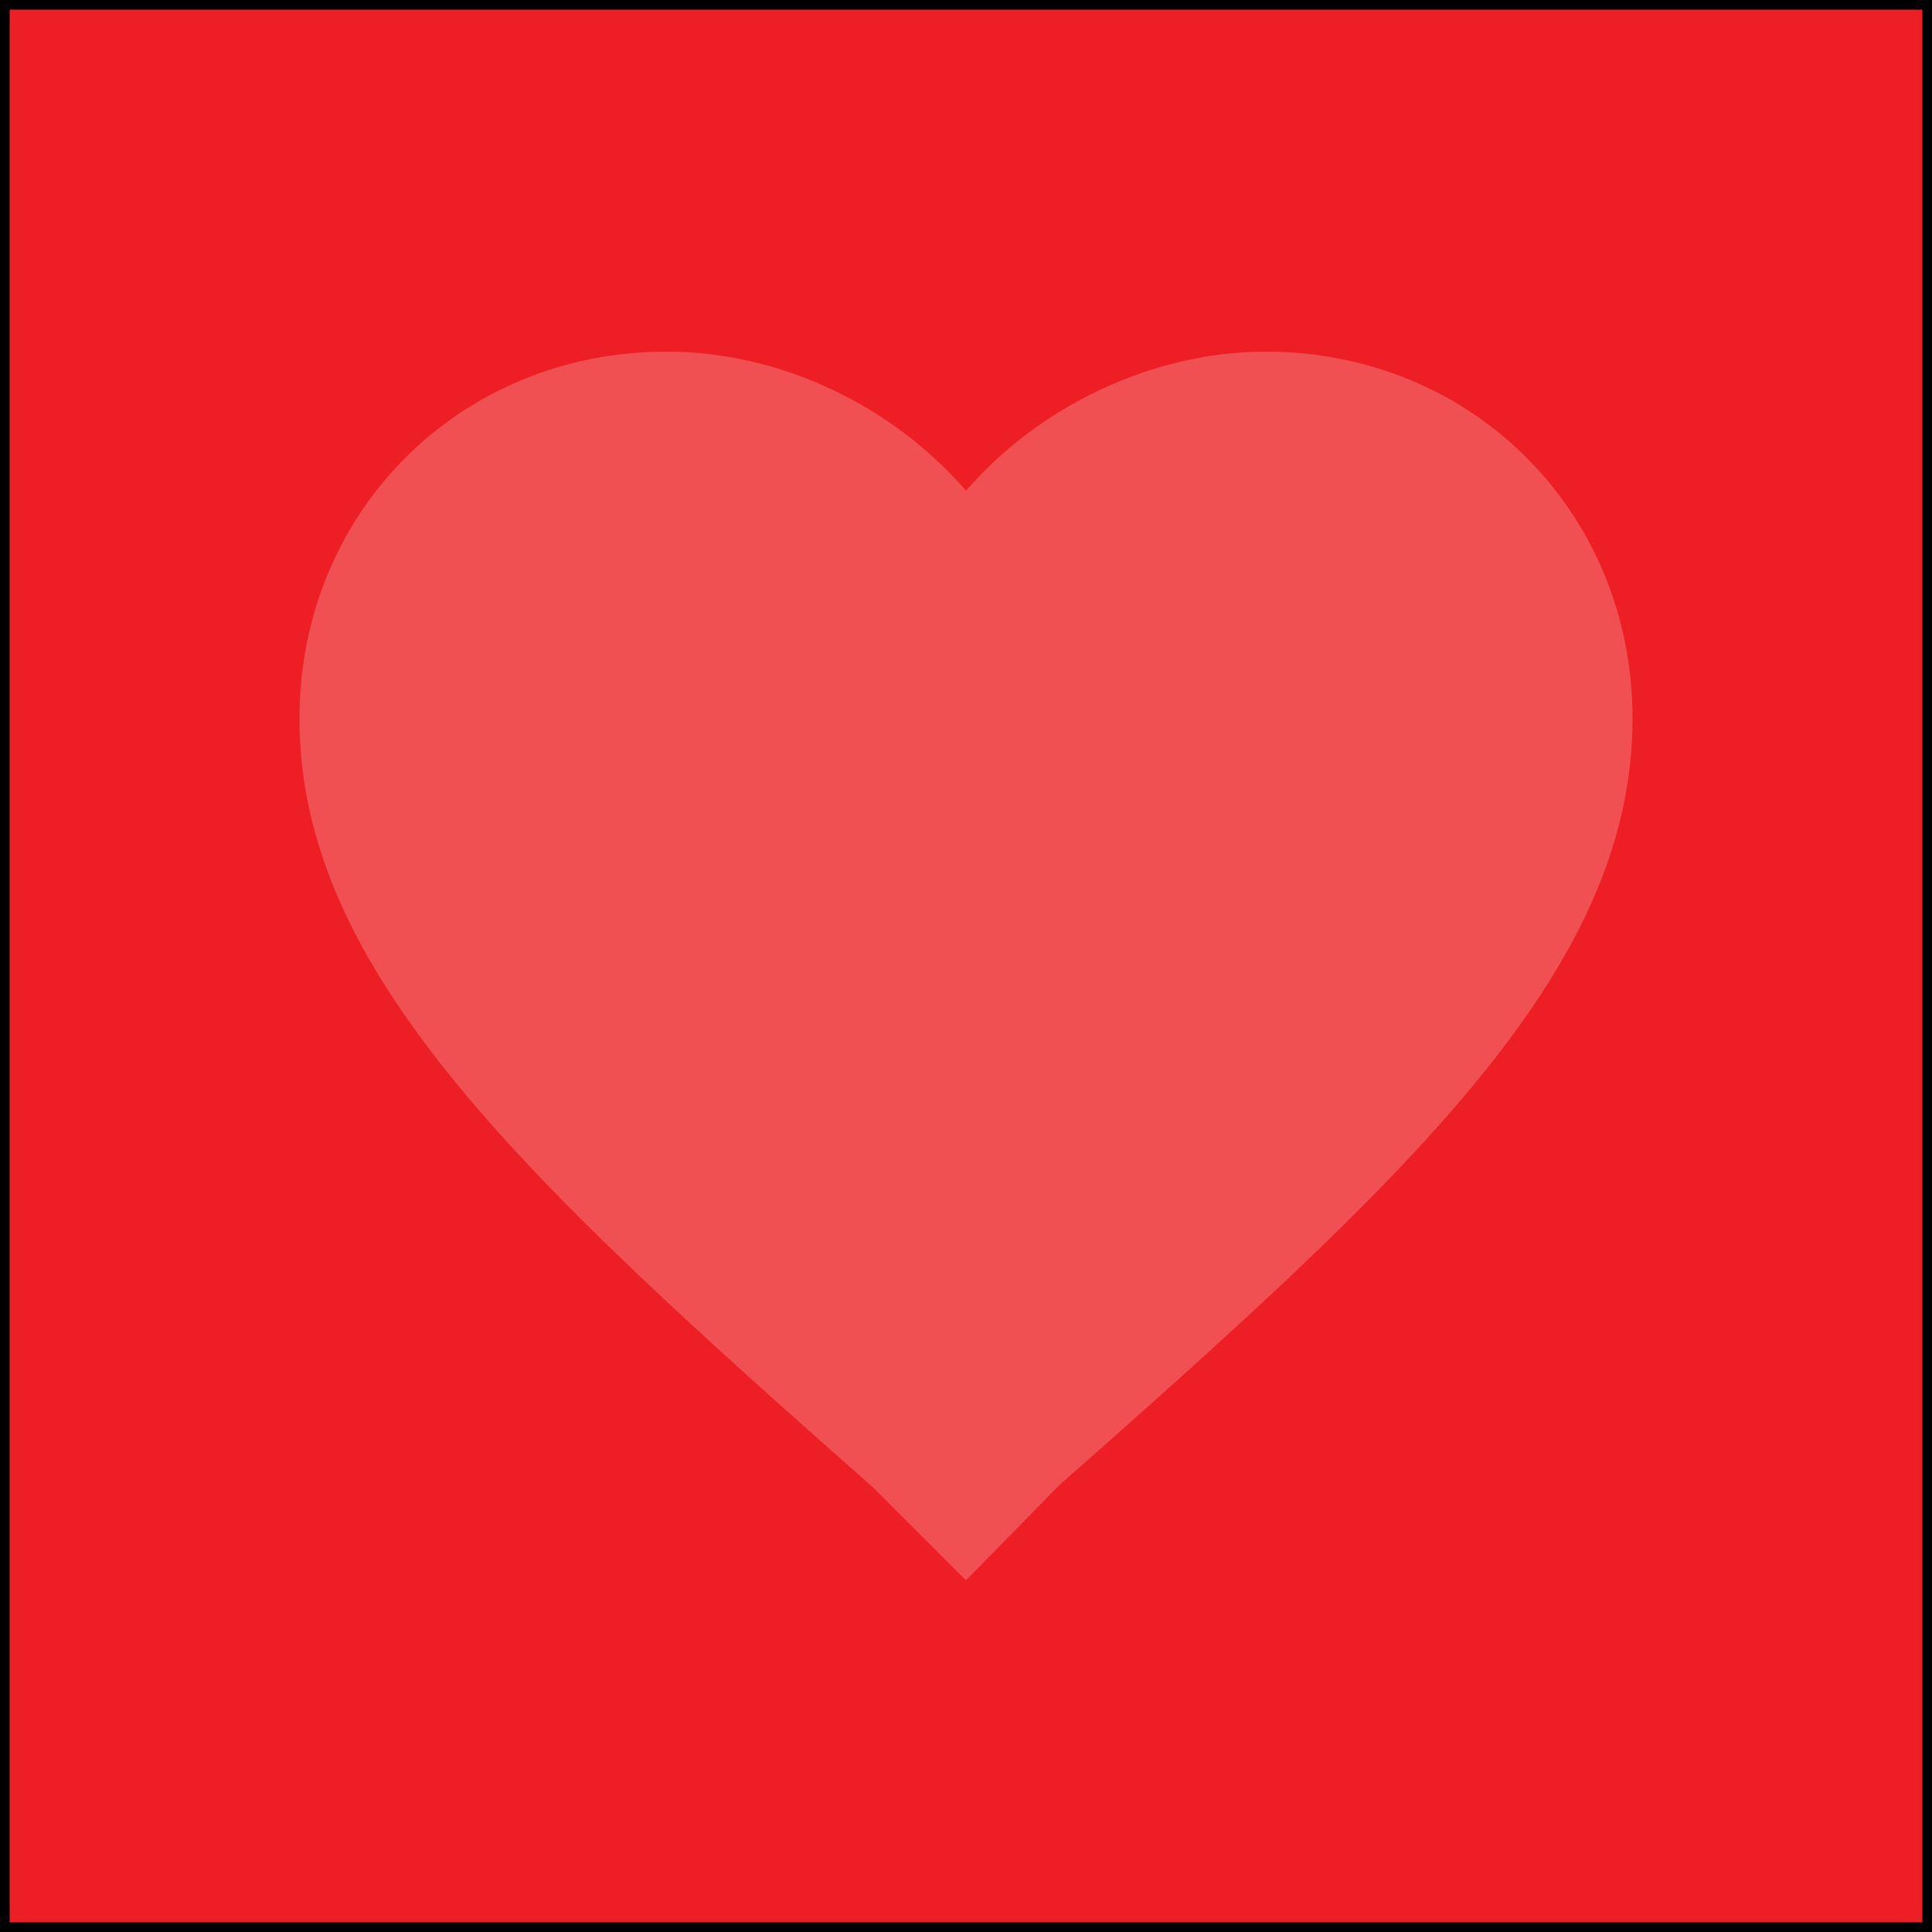 <?xml version="1.0" encoding="utf-8"?>
<!-- Generator: Adobe Illustrator 19.2.1, SVG Export Plug-In . SVG Version: 6.00 Build 0)  -->
<svg version="1.1" id="Layer_1" xmlns="http://www.w3.org/2000/svg" xmlns:xlink="http://www.w3.org/1999/xlink" x="0px" y="0px"
	 viewBox="0 0 100 100" style="enable-background:new 0 0 100 100;" xml:space="preserve">
<style type="text/css">
	.st0{fill:#ED1F24;stroke:#000000;stroke-miterlimit:10;}
	.st1{fill:#F05051;}
</style>
<rect class="st0" width="100" height="100"/>
<g>
	<g id="favorite_1_">
		<path class="st1" d="M50,81.8l-4.8-4.8C27.2,61.1,15.5,50.3,15.5,37.2c0-10.7,8.3-19,19-19c5.9,0,11.7,2.8,15.5,7.2
			c3.8-4.4,9.7-7.2,15.5-7.2c10.7,0,19,8.3,19,19c0,13.1-11.7,23.8-29.7,39.7L50,81.8z"/>
	</g>
</g>
</svg>
